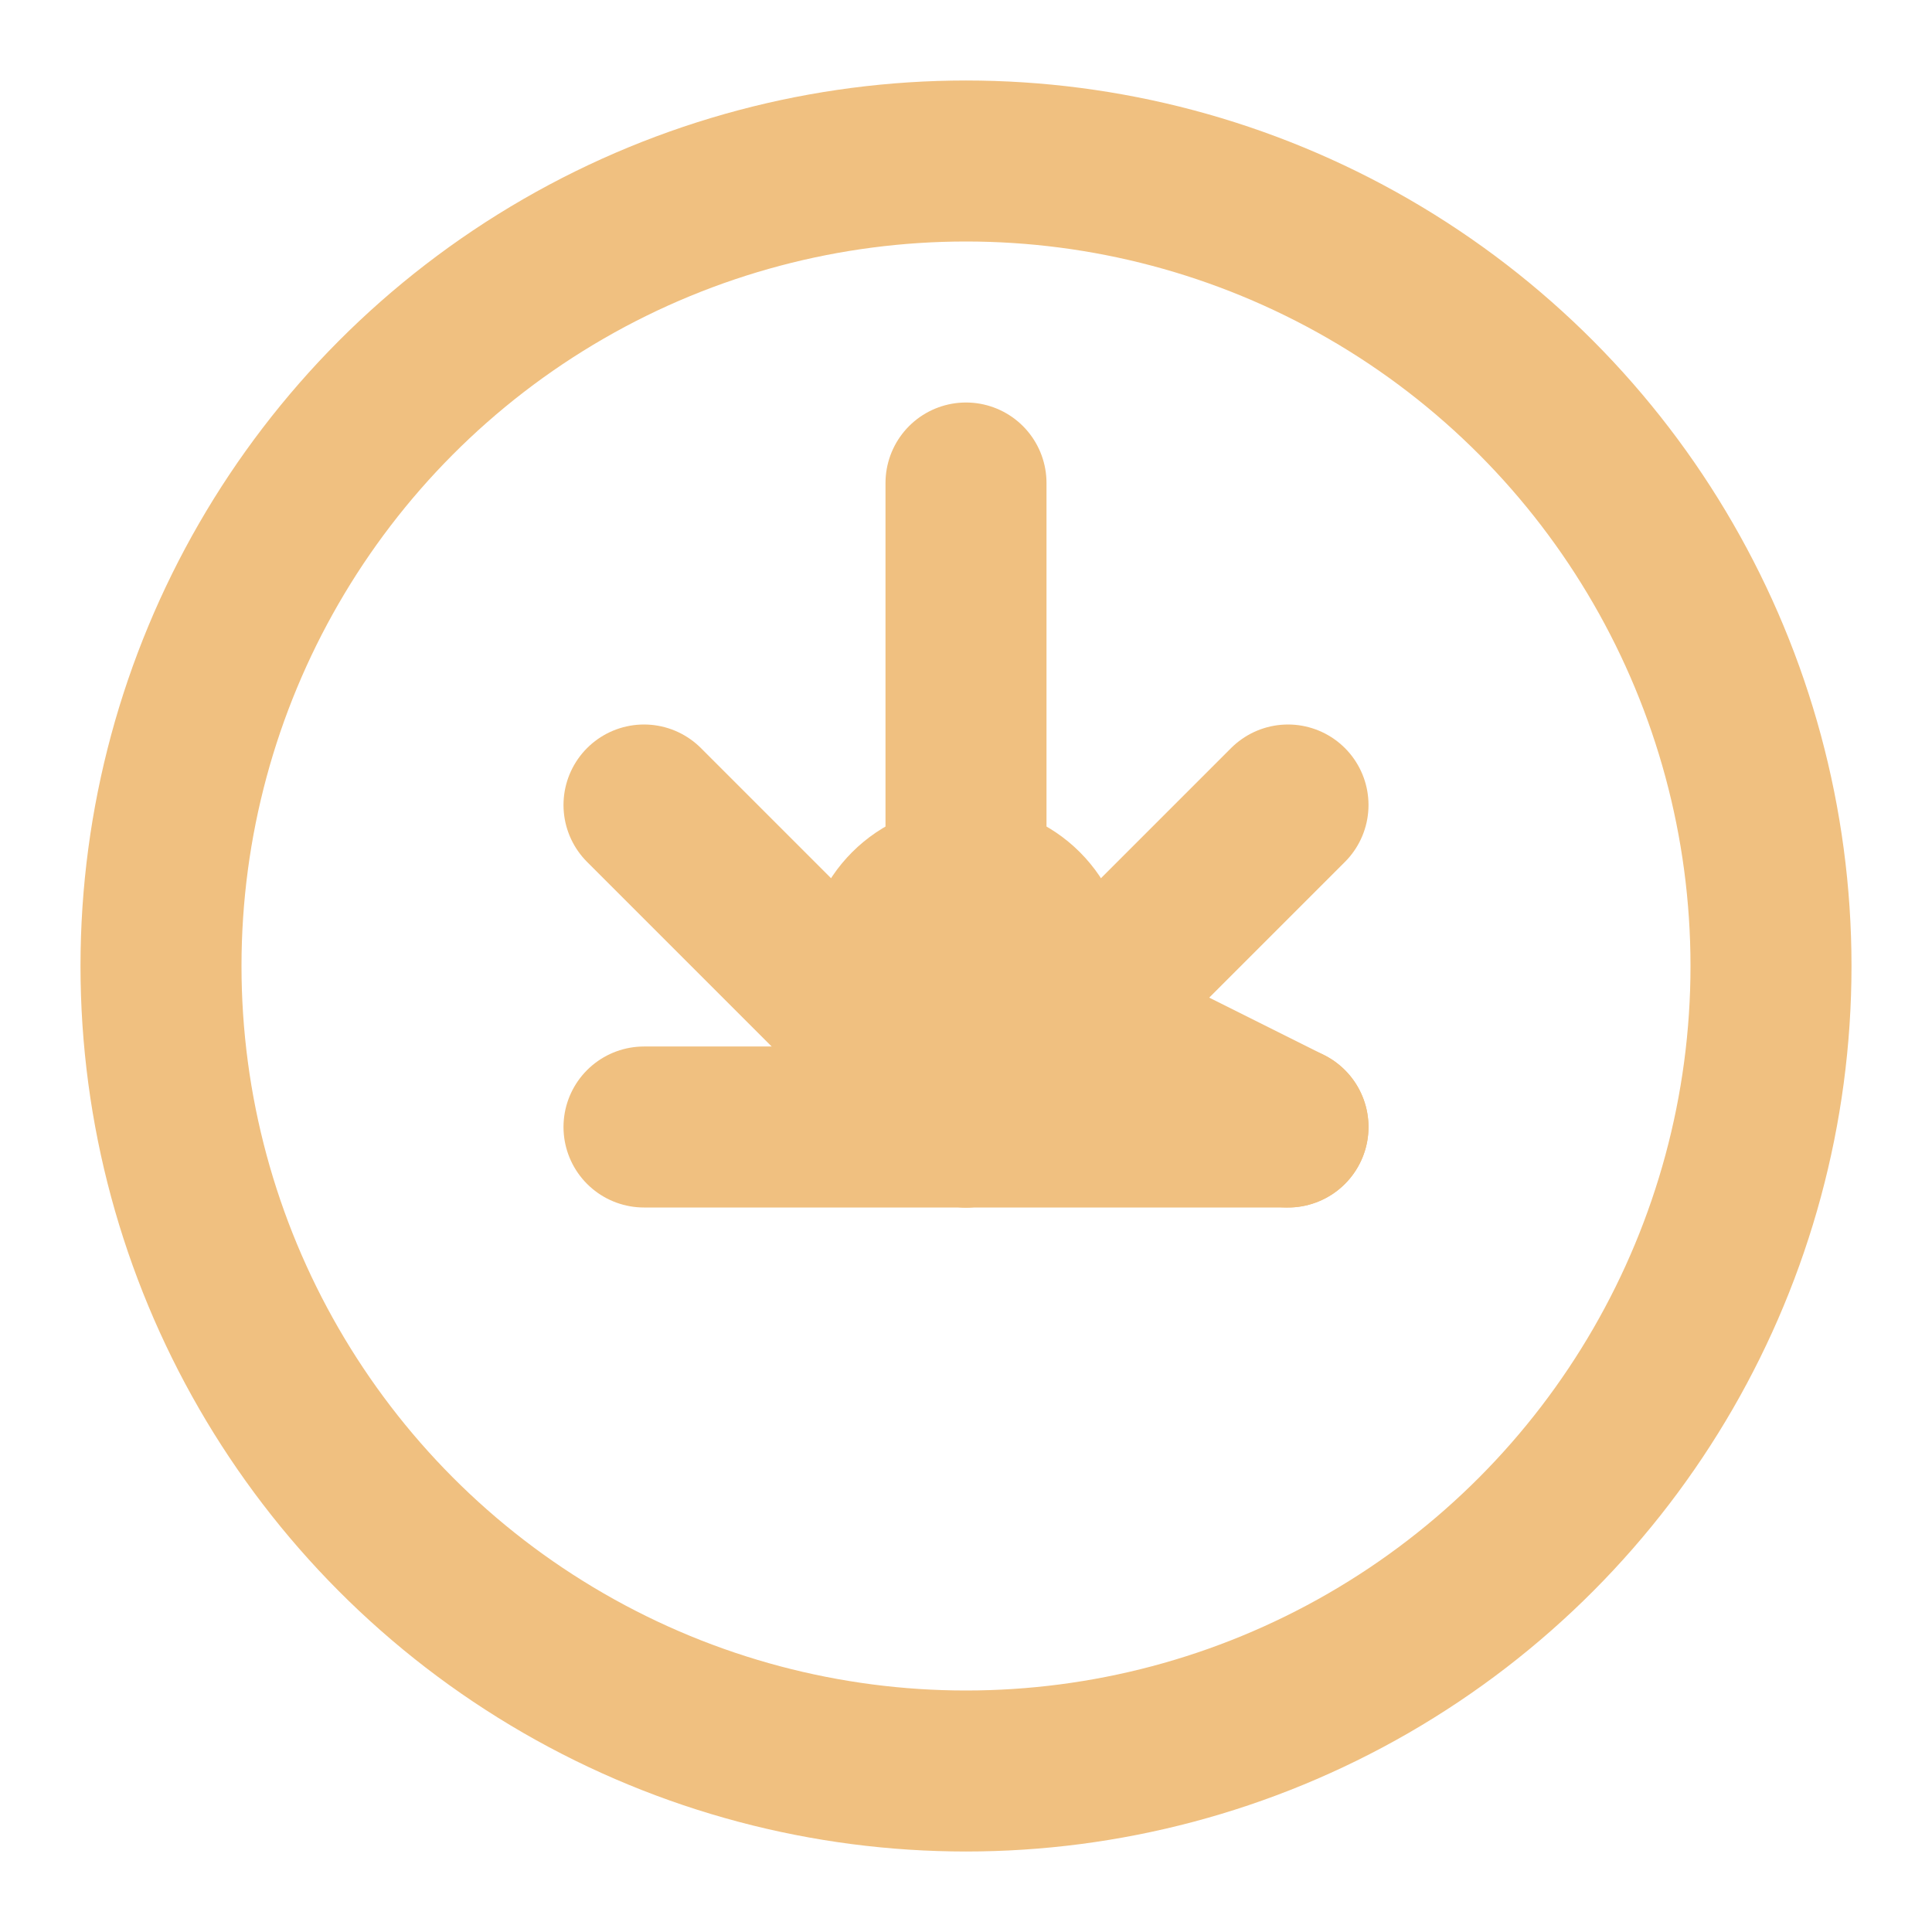<svg xmlns="http://www.w3.org/2000/svg" width="24" height="24" viewBox="0 0 24 24" fill="none" stroke="#F0C080" stroke-width="2" stroke-linecap="round" stroke-linejoin="round">
  <circle cx="12" cy="12" r="10"/>
  <path d="M12 6v6l4 2"/>
  <path d="M8 14h8"/>
  <path d="M16 10l-4 4"/>
  <path d="M12 14l-4-4"/>
  <circle cx="12" cy="12" r="2" fill="#F0C080" stroke="none"/>
</svg>